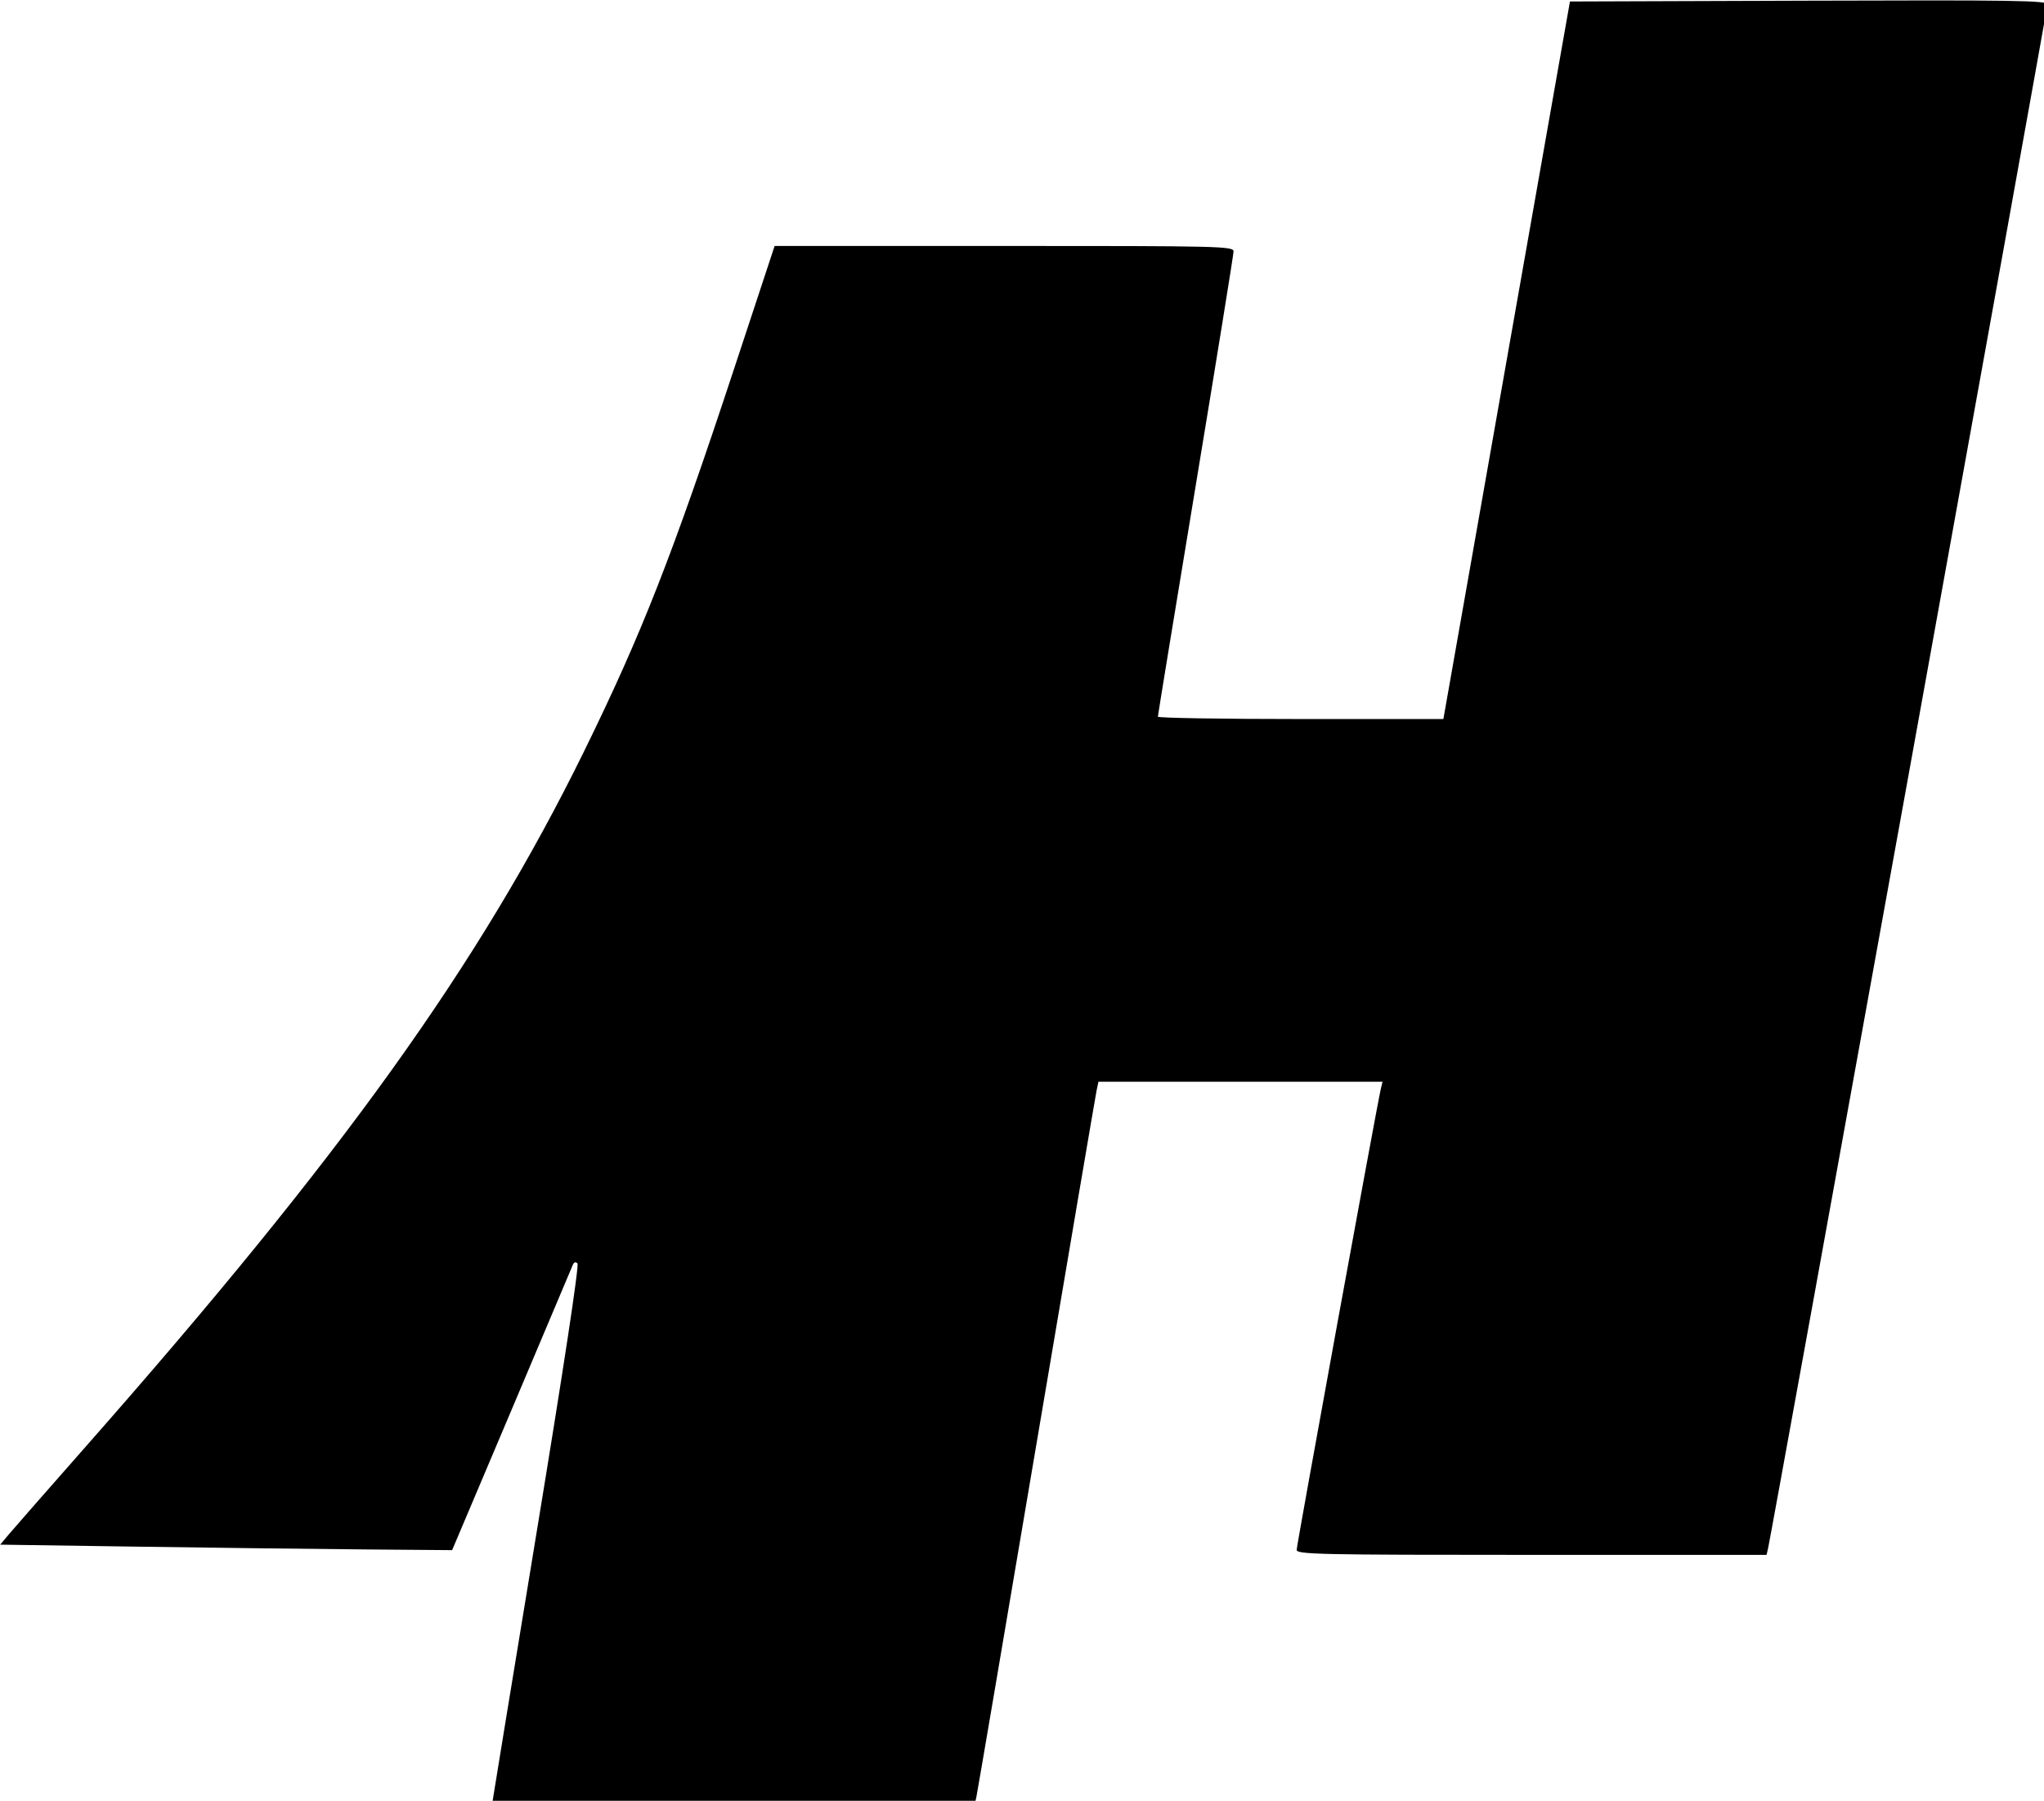 <?xml version="1.0" encoding="UTF-8" standalone="no"?>
<svg
   width="136.026"
   height="119.853"
   viewBox="0 0 136.026 119.853"
   xmlns="http://www.w3.org/2000/svg">
  <g
     transform="translate(-8.068,-16.591)">
    <path
       d="m 154.075,515.402 c 0,-0.161 4.978,-30.545 11.062,-67.52 6.832,-41.521 10.78,-67.51 10.324,-67.966 -0.456,-0.456 -0.904,-0.309 -1.173,0.385 -0.239,0.617 -7.154,16.986 -15.367,36.374 l -14.932,35.251 -21.296,-0.171 c -11.713,-0.094 -37.249,-0.403 -56.747,-0.688 l -35.451,-0.517 2.18,-2.598 c 1.199,-1.429 9.849,-11.3 19.222,-21.936 64.596,-73.3 98.924,-121.177 125.12,-174.506 14.537,-29.593 22.295,-49.371 37.828,-96.436 l 10.128,-30.687 57.629,-0.009 c 54.363,-0.008 57.629,0.07 57.624,1.378 -0.003,0.762 -4.281,27.23 -9.506,58.818 -5.225,31.587 -9.5,57.699 -9.5,58.026 -1.5e-4,0.327 16.132,0.594 35.849,0.594 h 35.85 l 15.893,-90.108 15.893,-90.108 59.952,-0.203 c 51.702,-0.175 59.952,-0.046 59.952,0.936 0,1.055 -69.216,383.66 -70.124,387.622 l -0.408,1.782 h -59.001 c -53.391,0 -59.001,-0.12 -59.001,-1.259 0,-1.184 20.218,-111.947 21.134,-115.782 l 0.426,-1.782 h -35.67 -35.67 l -0.46,2.178 c -0.253,1.198 -7.06,41.212 -15.126,88.92 -8.066,47.708 -14.845,87.543 -15.065,88.524 l -0.399,1.782 h -60.585 c -33.322,0 -60.585,-0.131 -60.585,-0.292 z"
       transform="scale(0.265)" />
  </g>
</svg>

